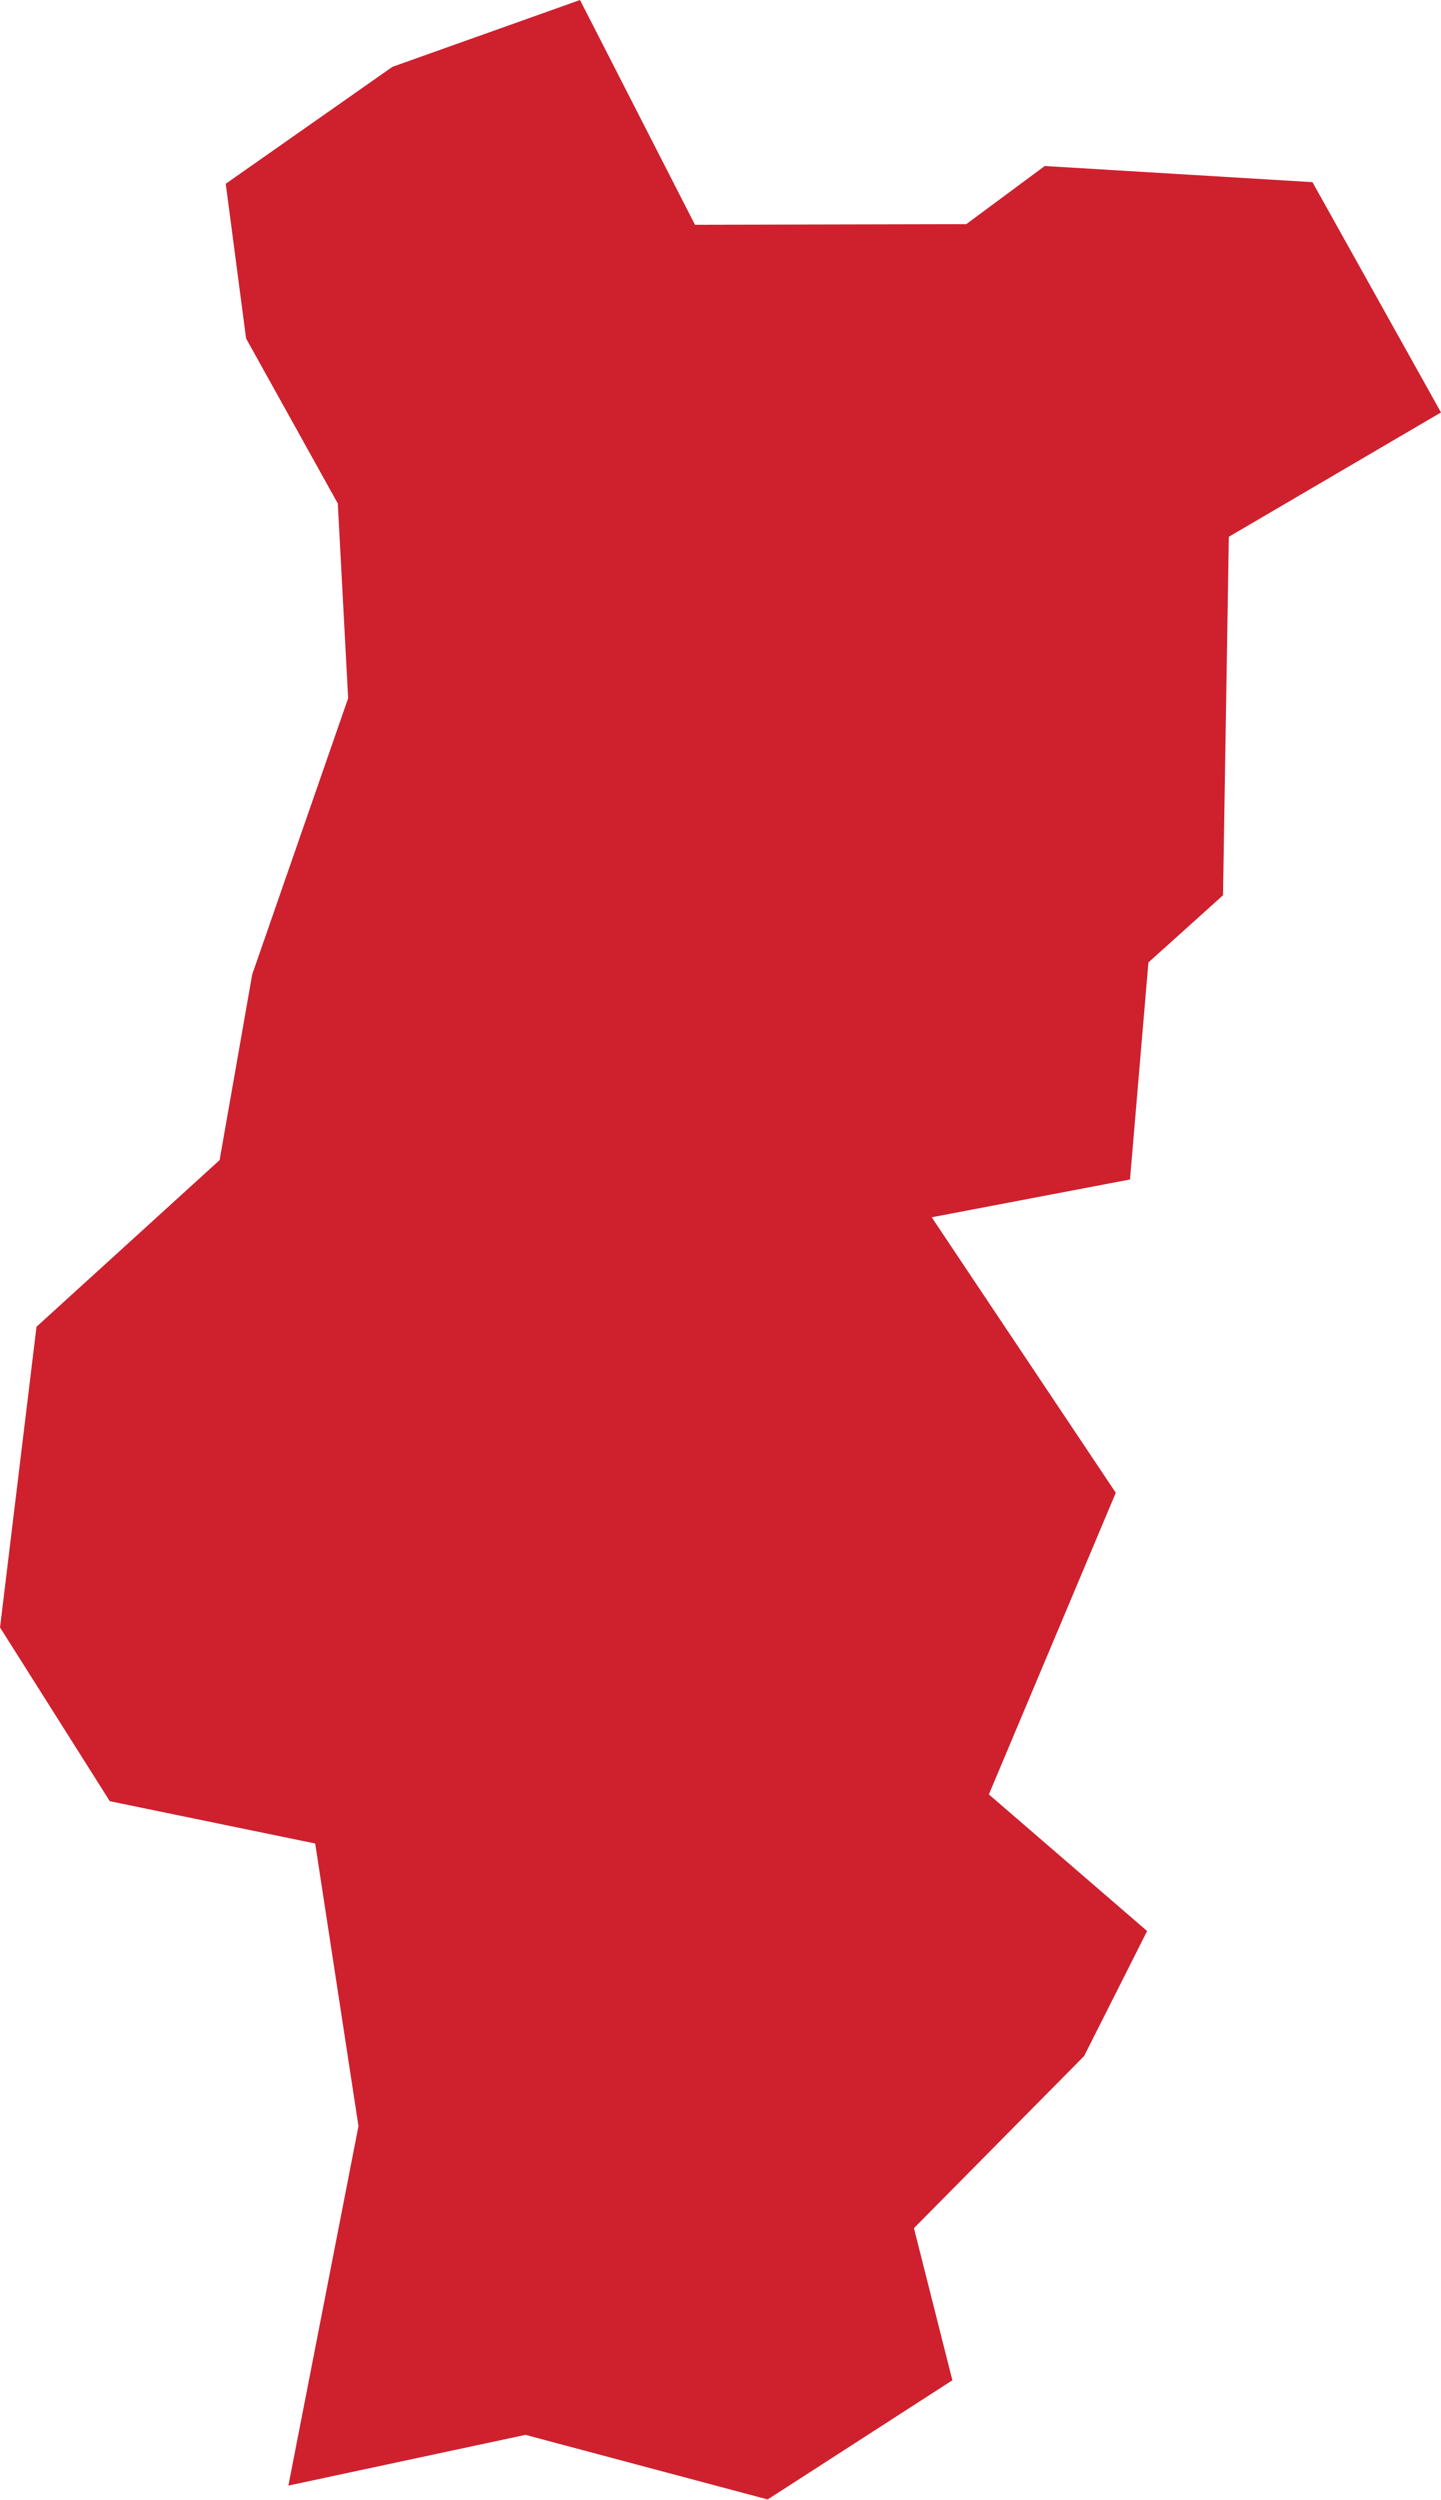 <?xml version="1.0" encoding="UTF-8" standalone="no"?>
<svg
   xmlns:dc="http://purl.org/dc/elements/1.1/"
   xmlns:cc="http://creativecommons.org/ns#"
   xmlns:rdf="http://www.w3.org/1999/02/22-rdf-syntax-ns#"
   xmlns:svg="http://www.w3.org/2000/svg"
   xmlns="http://www.w3.org/2000/svg"
   xmlns:sodipodi="http://sodipodi.sourceforge.net/DTD/sodipodi-0.dtd"
   xmlns:inkscape="http://www.inkscape.org/namespaces/inkscape"
   id="svg2"
   version="1.1"
   inkscape:version="0.91 r13725"
   sodipodi:docname="PRT.svg"
   width="4.462"
   height="7.74">
  <defs
     id="defs8" />
  <sodipodi:namedview
     pagecolor="#ffffff"
     bordercolor="#666666"
     borderopacity="1"
     objecttolerance="10"
     gridtolerance="10"
     guidetolerance="10"
     inkscape:pageopacity="0"
     inkscape:pageshadow="2"
     inkscape:window-width="480"
     inkscape:window-height="419"
     id="namedview6"
     showgrid="false"
     inkscape:zoom="2.36"
     inkscape:cx="-64.4511"
     inkscape:cy="25.607796"
     inkscape:window-x="0"
     inkscape:window-y="0"
     inkscape:window-maximized="0"
     inkscape:current-layer="svg2" />
  <path
     d="M 0.699,0.569 1.215,0.207 1.796,8.7040476e-8 2.152,0.696 l 0.84,-0.002 0.243,-0.18 0.829,0.05 0.398,0.713 -0.657,0.385 -0.018,1.11 -0.231,0.208 -0.057,0.672 -0.614,0.117 0.57,0.853 -0.393,0.934 0.49,0.423 -0.195,0.387 -0.527,0.533 0.119,0.471 -0.572,0.369 -0.75,-0.2 -0.734,0.157 0.217,-1.113 -0.134,-0.875 -0.636,-0.131 L 8.0414393e-5,5.039 0.113,4.108 l 0.567,-0.516 0.101,-0.575 0.297,-0.855 -0.032,-0.603 -0.284,-0.511 -0.063,-0.479 z"
     style="fill:#cf202e"
     id="path4"
     inkscape:connector-curvature="0" />
</svg>
